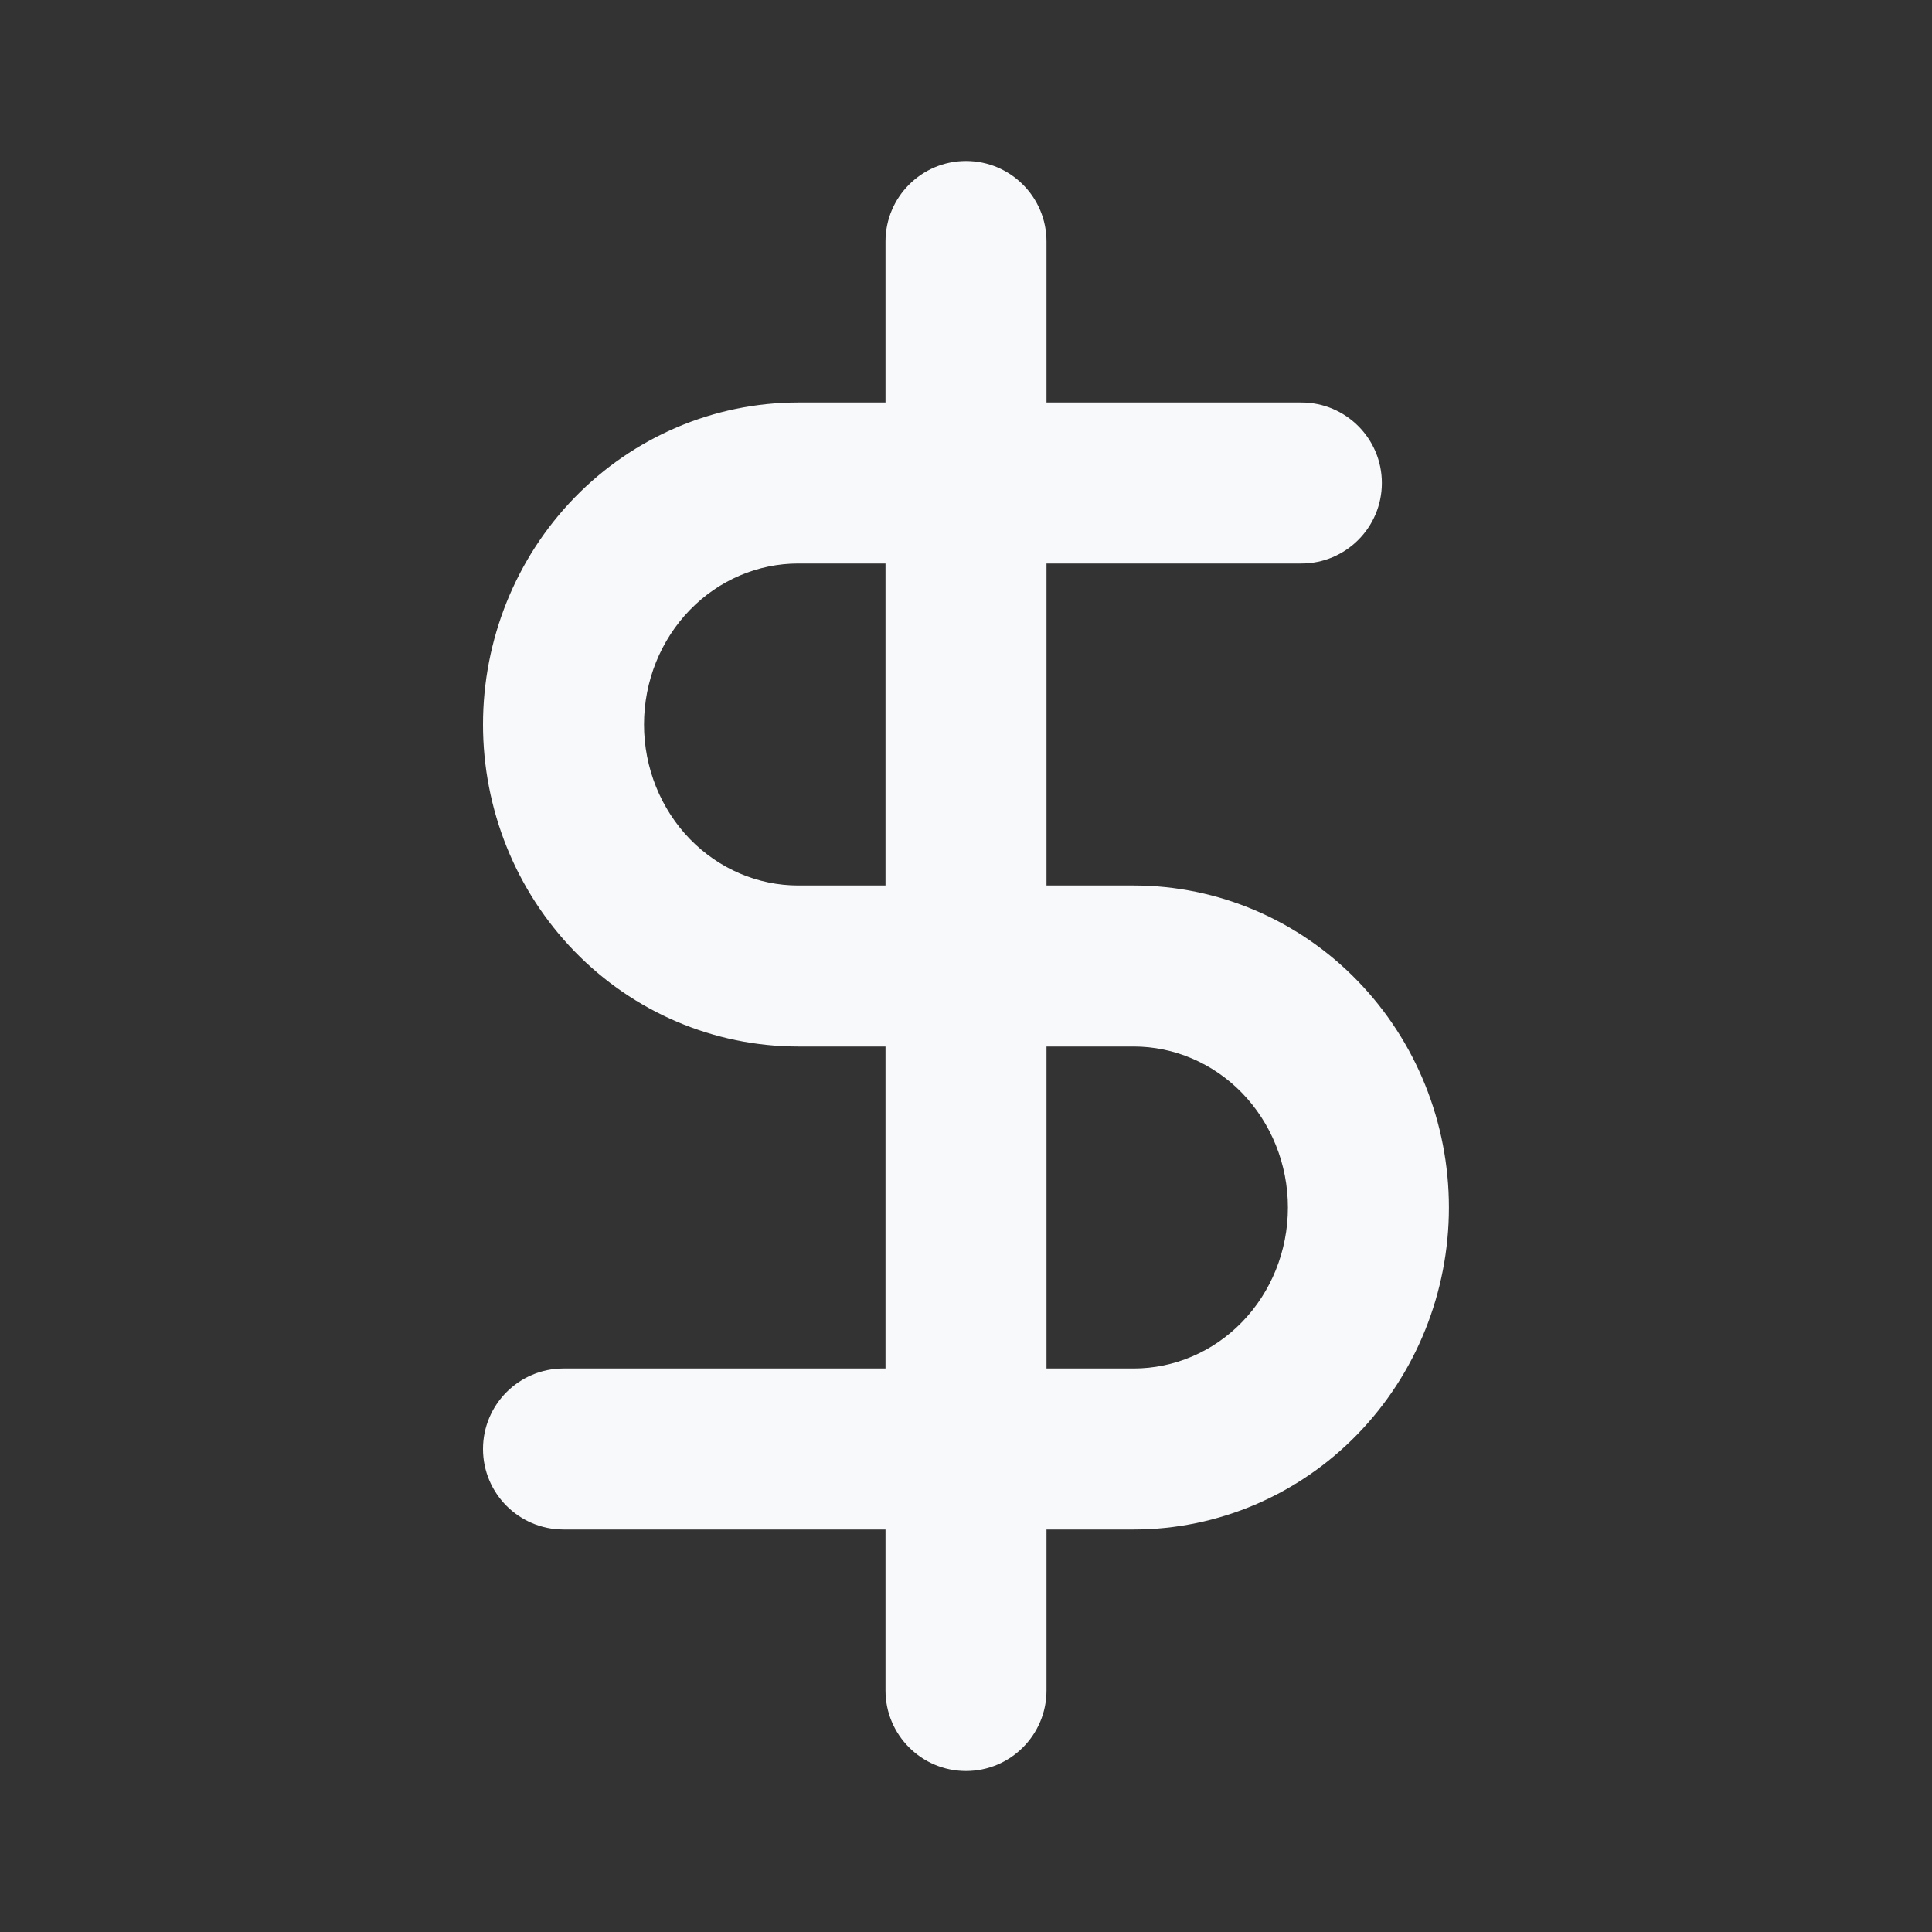 <svg xmlns="http://www.w3.org/2000/svg" version="1.1" xmlns:xlink="http://www.w3.org/1999/xlink" xmlns:svgjs="http://svgjs.com/svgjs" width="512" height="512" x="0" y="0" viewBox="0 0 24 24" style="enable-background:new 0 0 512 512" xml:space="preserve" class=""><rect x="0" y="0" width="24" height="24" fill="#333333" stroke="none"/><g><g clip-rule="evenodd" fill="rgb(0,0,0)" fill-rule="evenodd"><path d="m12 2c.552 0 1 .448 1 1v18c0 .552-.448 1-1 1s-1-.448-1-1v-18c0-.552.448-1 1-1z" fill="#f8f9fa" data-original="#000000" class=""></path><path d="m7.137 6.182c.732-.753 1.731-1.182 2.779-1.182h6.25c.552 0 1 .448 1 1s-.448 1-1 1h-6.25c-.499 0-.984.204-1.345.576-.363.373-.571.885-.571 1.424s.209 1.051.571 1.424c.362.372.846.576 1.345.576h4.167c1.048 0 2.047.428 2.779 1.182.731.752 1.137 1.766 1.137 2.818s-.406 2.066-1.137 2.818c-.732.753-1.731 1.182-2.779 1.182h-7.083c-.552 0-1-.448-1-1s.448-1 1-1h7.083c.499 0 .984-.204 1.345-.576.363-.373.571-.885.571-1.424s-.209-1.051-.571-1.424c-.362-.372-.846-.576-1.345-.576h-4.167c-1.048 0-2.047-.428-2.779-1.182-.731-.752-1.137-1.766-1.137-2.818 0-1.052.406-2.066 1.137-2.818z" fill="#f8f9fa" data-original="#000000" class=""></path></g></g></svg>